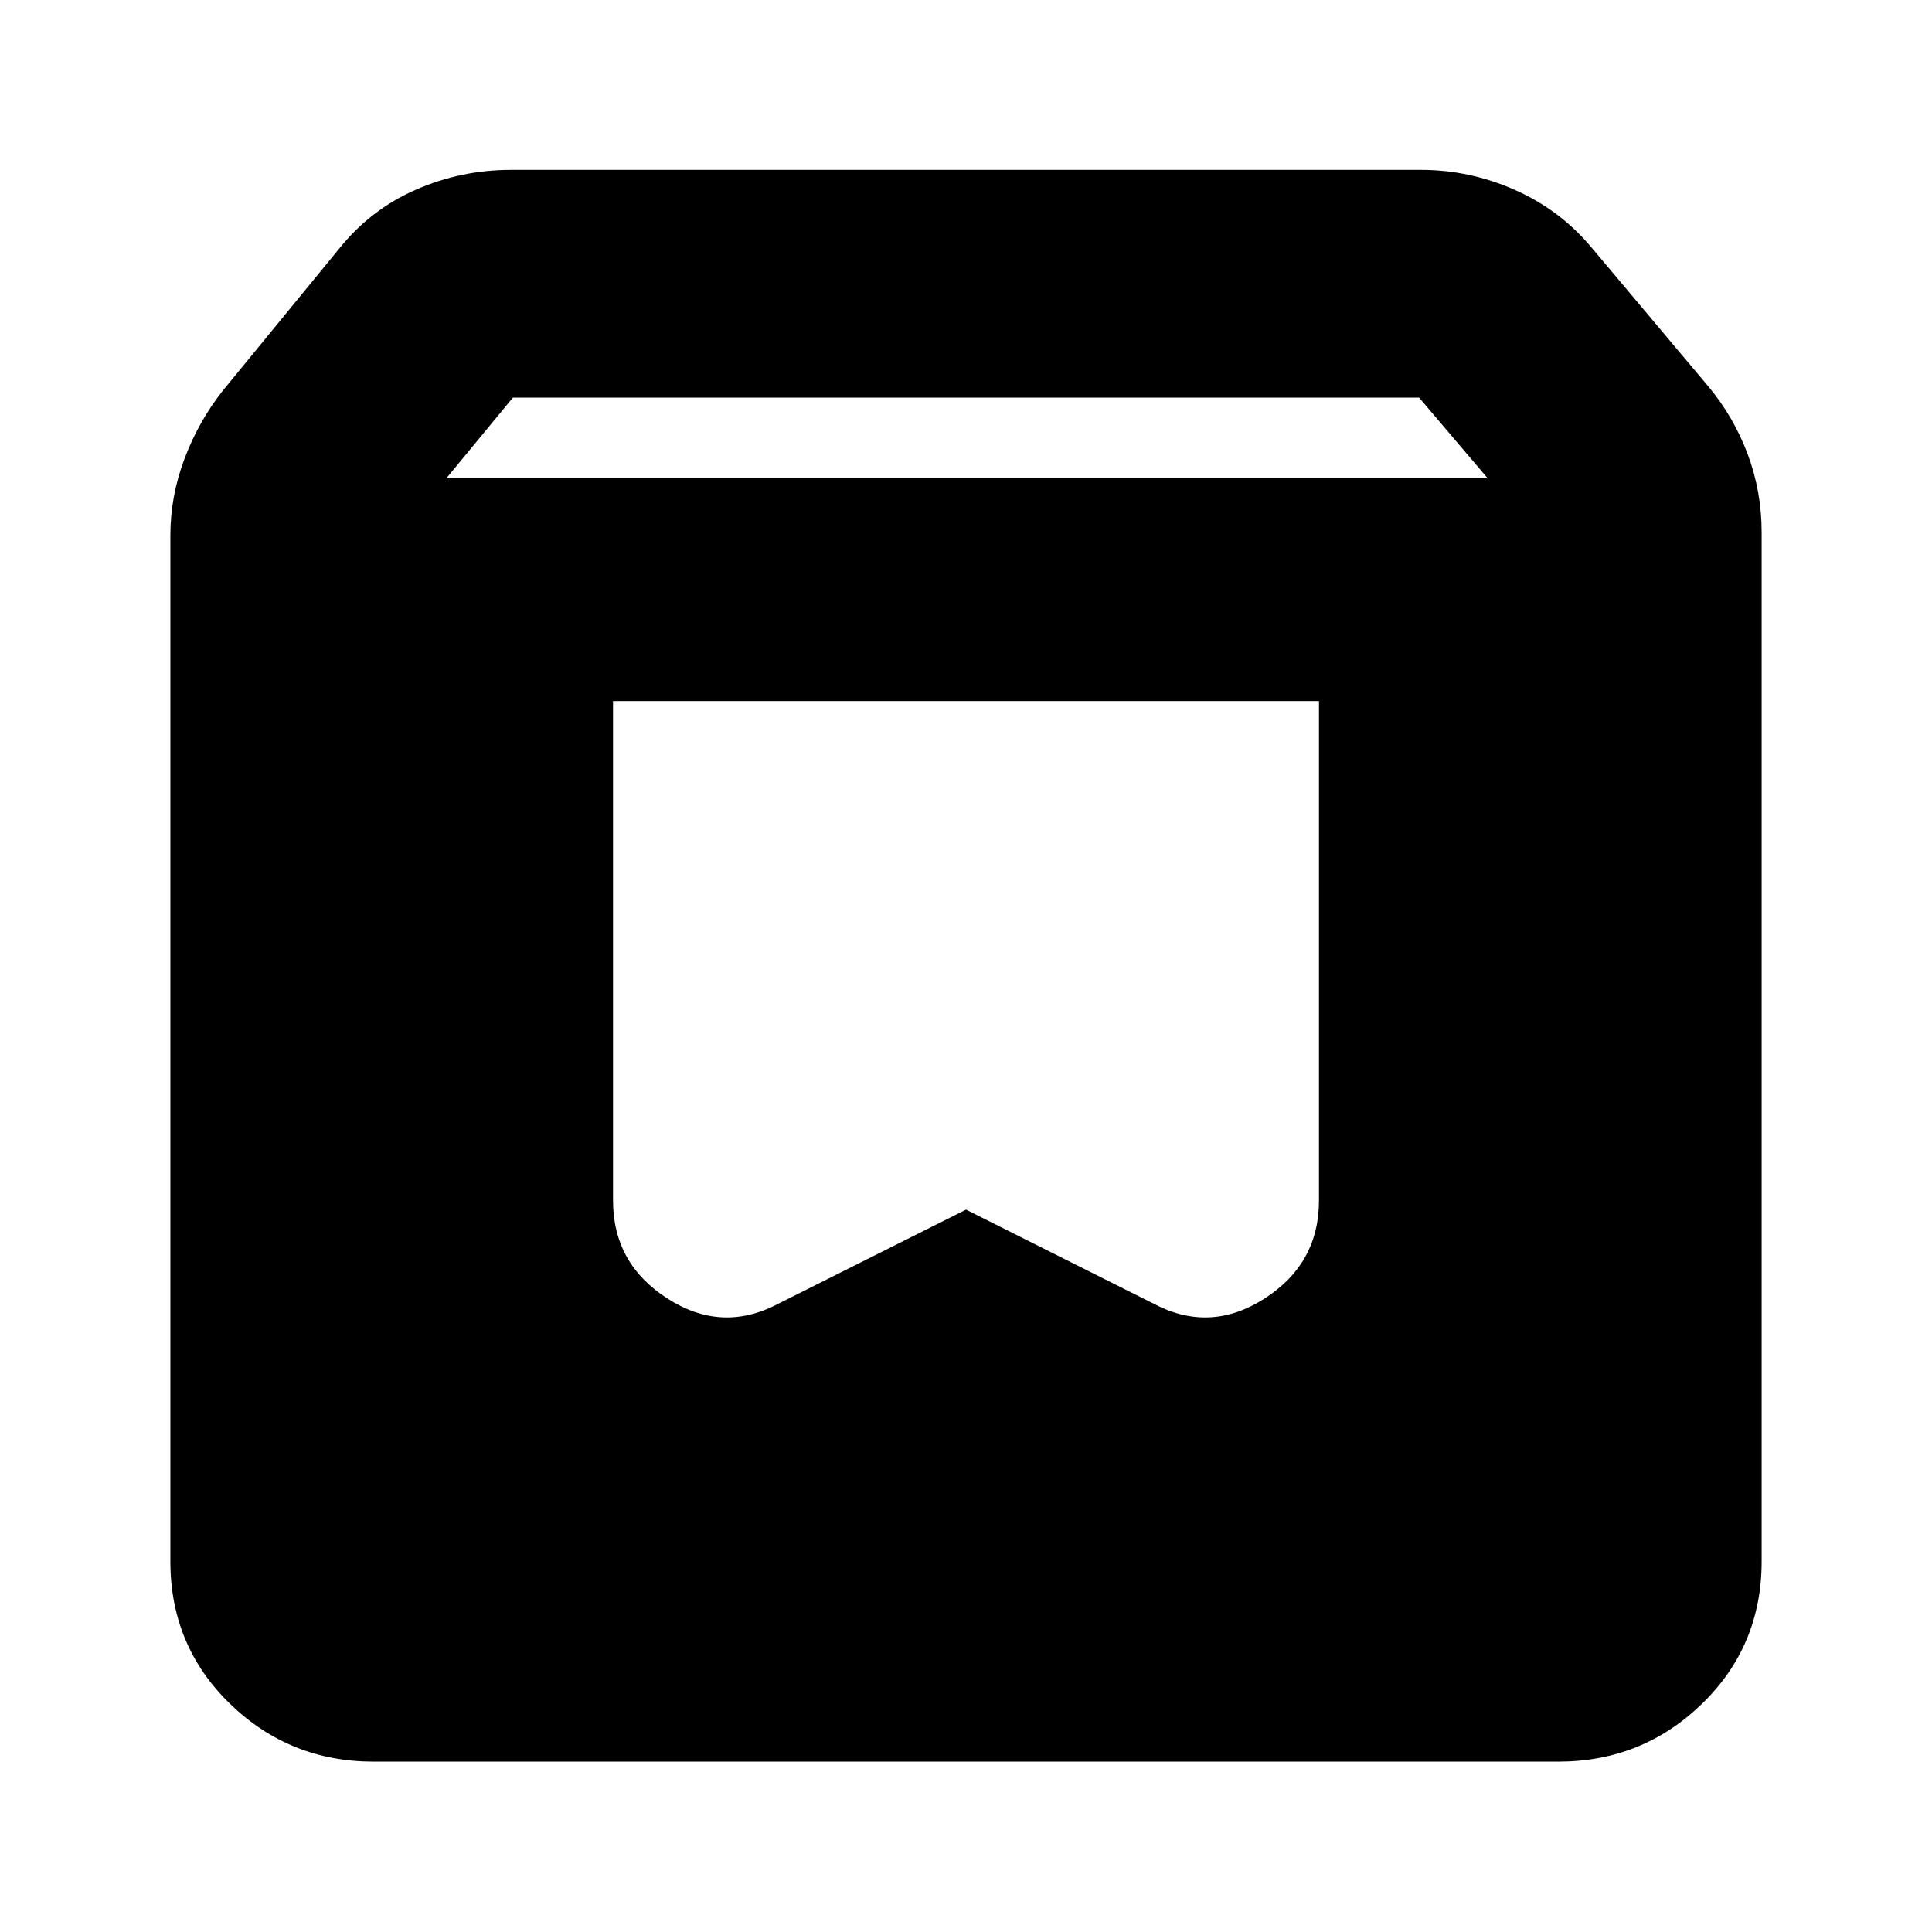 <svg xmlns="http://www.w3.org/2000/svg" height="24" viewBox="0 -960 960 960" width="24"><path d="M185.739-84.652q-41.826 0-71.456-28.75-29.63-28.75-29.63-70.816v-509.695q0-19.435 6.977-38.011 6.979-18.576 18.935-33.772l57.696-70.413q15.717-19.717 38.294-29.598 22.576-9.88 47.293-9.88h452.304q23.957 0 46.413 9.88 22.457 9.881 38.174 28.598l57.935 68.892q12.717 15.195 19.696 33.772 6.978 18.576 6.978 39.01v511.217q0 42.066-29.631 70.816-29.63 28.75-71.456 28.75H185.739Zm36.109-637.761h517.304l-34-40H254.848l-33 40ZM655.391-611.63H304.609v248.152q0 31.391 27.054 48.728 27.054 17.337 54.967 2.62L480-358.935l93.37 46.805q27.913 14.717 54.967-2.62t27.054-48.728V-611.63Z"/></svg>